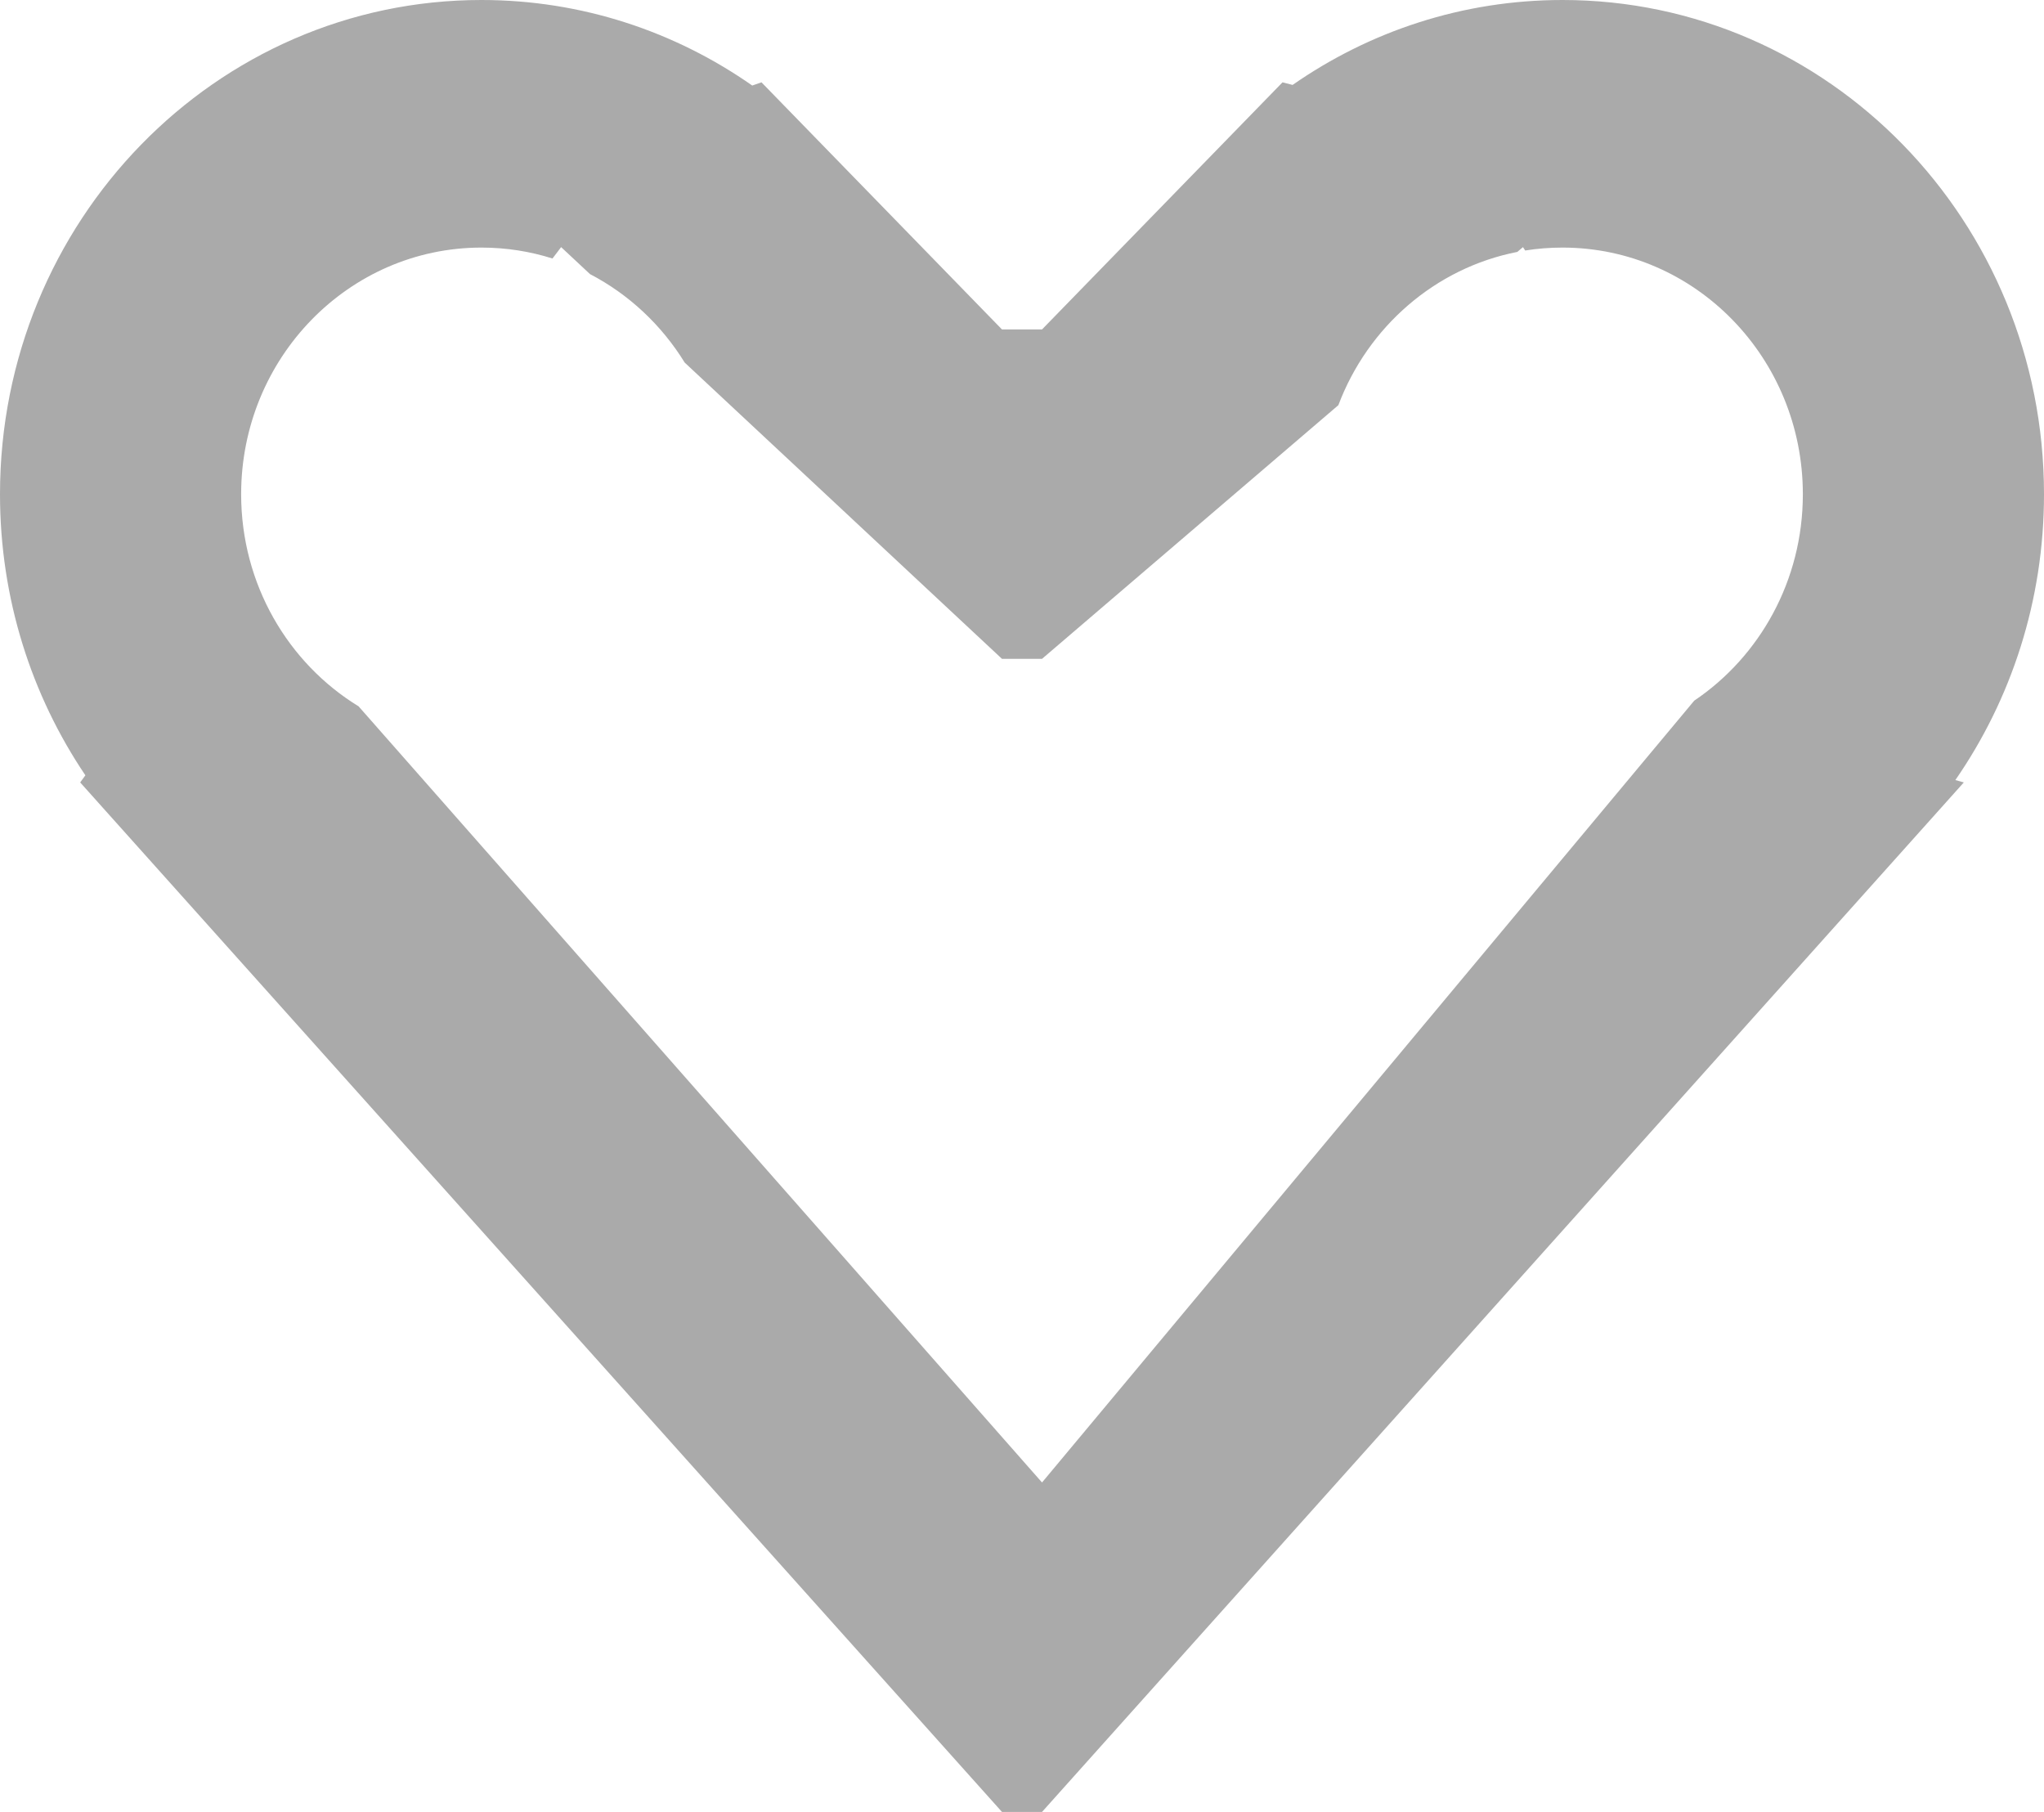 <svg width="44" height="39" viewBox="0 0 44 39" fill="none" xmlns="http://www.w3.org/2000/svg">
<path fill-rule="evenodd" clip-rule="evenodd" d="M16.193 1.841C14.532 0.679 12.525 0 10.364 0C4.64 0 0 4.763 0 10.638C0 12.886 0.679 14.97 1.838 16.688L1.726 16.841L21.569 39H22.431L42.274 16.841L42.092 16.79C43.294 15.053 44 12.931 44 10.638C44 4.763 39.36 0 33.636 0C31.482 0 29.482 0.674 27.825 1.828L27.608 1.772L22.431 7.091H21.569L16.392 1.772L16.193 1.841ZM11.893 5.564C11.41 5.411 10.896 5.329 10.364 5.329C7.507 5.329 5.191 7.705 5.191 10.638C5.191 12.579 6.205 14.277 7.719 15.203L22.431 31.909L36.471 15.081C37.88 14.132 38.809 12.496 38.809 10.638C38.809 7.705 36.493 5.329 33.636 5.329C33.362 5.329 33.094 5.35 32.832 5.392L32.784 5.319L32.663 5.422C30.895 5.768 29.446 7.036 28.81 8.721L22.431 14.181H21.569L14.739 7.804C14.241 6.995 13.536 6.335 12.701 5.9L12.079 5.319L11.893 5.564Z" fill="#AAAAAA"/>
</svg>
